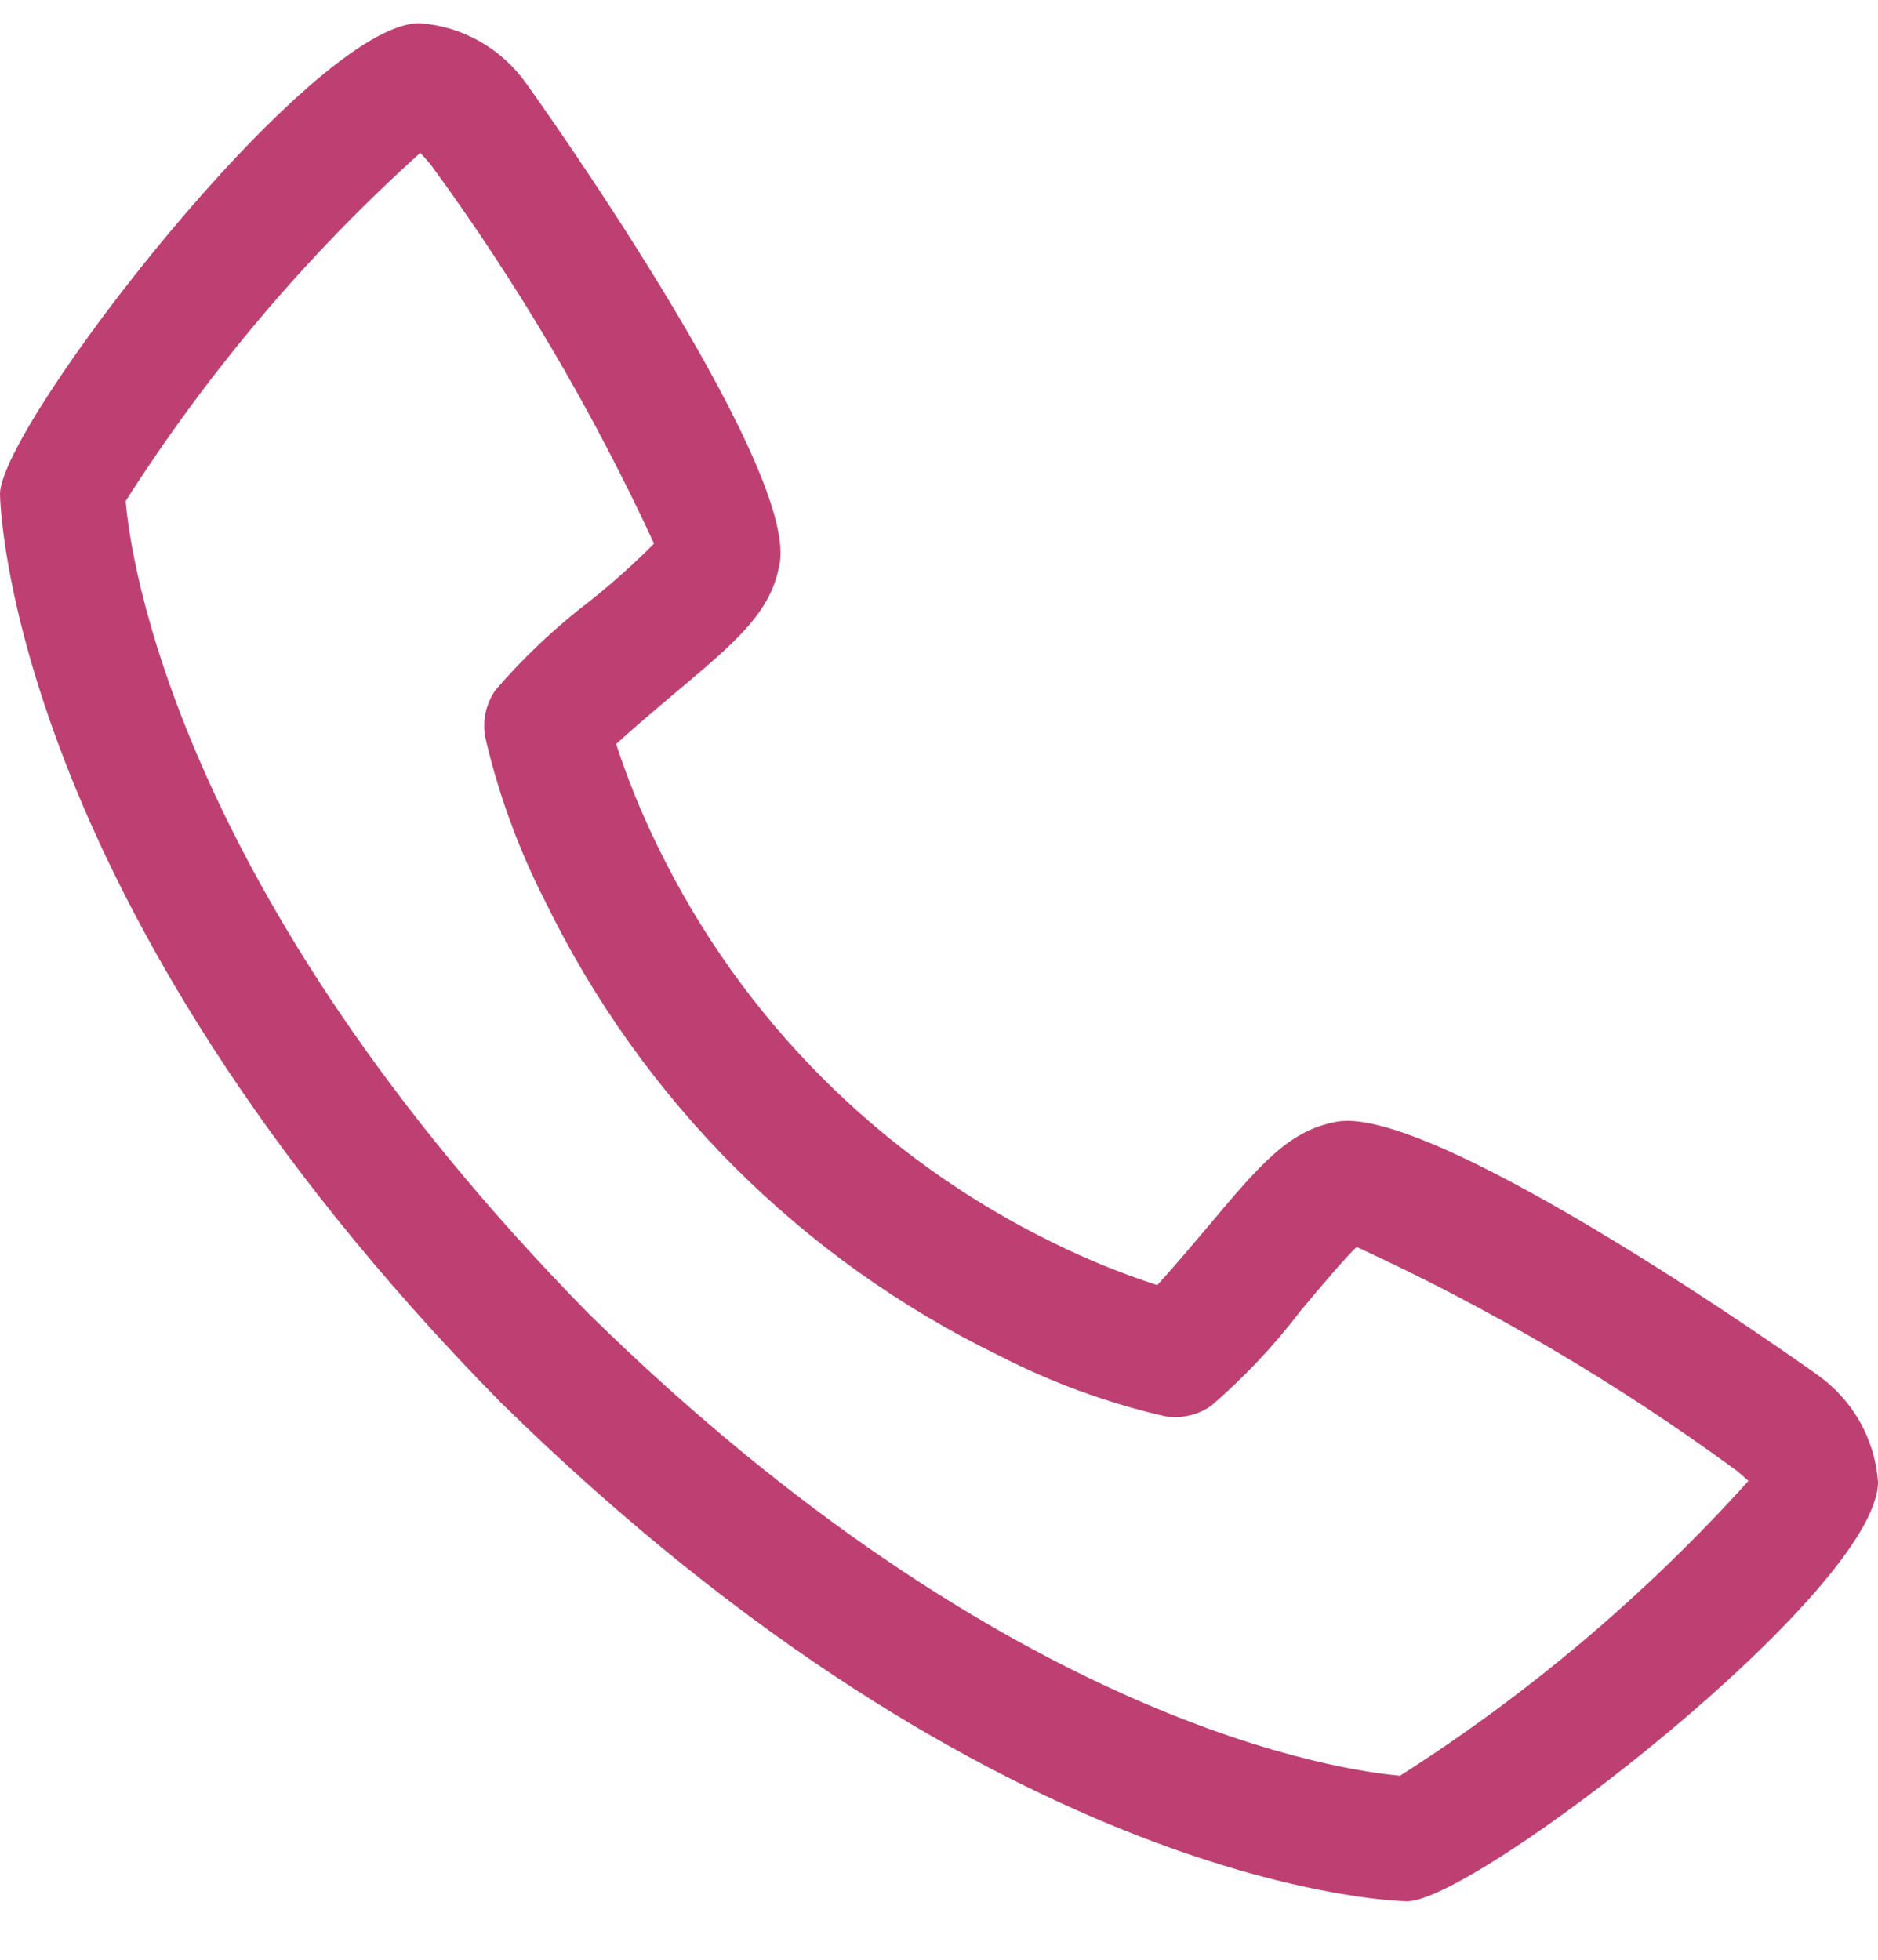<svg width="23" height="24" viewBox="0 0 23 24" fill="none" xmlns="http://www.w3.org/2000/svg">
<path d="M22.26 16.839C22.22 16.805 17.623 13.535 16.381 13.735C15.783 13.841 15.441 14.249 14.755 15.067C14.644 15.198 14.378 15.514 14.173 15.738C13.739 15.597 13.316 15.425 12.907 15.223C10.795 14.195 9.089 12.489 8.061 10.377C7.859 9.968 7.687 9.545 7.546 9.111C7.771 8.905 8.087 8.639 8.222 8.525C9.035 7.843 9.443 7.5 9.549 6.901C9.766 5.66 6.478 1.064 6.445 1.023C6.295 0.81 6.1 0.634 5.874 0.506C5.648 0.378 5.396 0.302 5.137 0.284C3.804 0.284 0 5.218 0 6.05C0 6.098 0.07 11.008 6.124 17.166C12.276 23.214 17.186 23.284 17.234 23.284C18.065 23.284 23 19.48 23 18.147C22.981 17.888 22.905 17.636 22.777 17.41C22.649 17.184 22.473 16.989 22.26 16.839ZM17.149 21.746C16.483 21.689 12.359 21.145 7.207 16.085C2.121 10.907 1.592 6.776 1.539 6.136C2.544 4.558 3.757 3.124 5.147 1.872C5.177 1.903 5.218 1.949 5.27 2.009C6.336 3.463 7.253 5.02 8.01 6.657C7.764 6.905 7.504 7.138 7.231 7.355C6.808 7.678 6.42 8.043 6.072 8.446C6.013 8.528 5.971 8.622 5.949 8.72C5.926 8.819 5.924 8.922 5.941 9.021C6.103 9.724 6.352 10.404 6.681 11.046C7.86 13.467 9.816 15.424 12.238 16.602C12.879 16.932 13.559 17.18 14.262 17.343C14.362 17.36 14.465 17.358 14.563 17.335C14.662 17.313 14.756 17.271 14.838 17.212C15.242 16.863 15.609 16.473 15.932 16.048C16.173 15.761 16.494 15.379 16.616 15.271C18.257 16.026 19.817 16.945 21.274 18.014C21.338 18.067 21.383 18.109 21.413 18.136C20.161 19.525 18.727 20.739 17.149 21.744V21.746Z" fill="#BE4073"/>
</svg>
